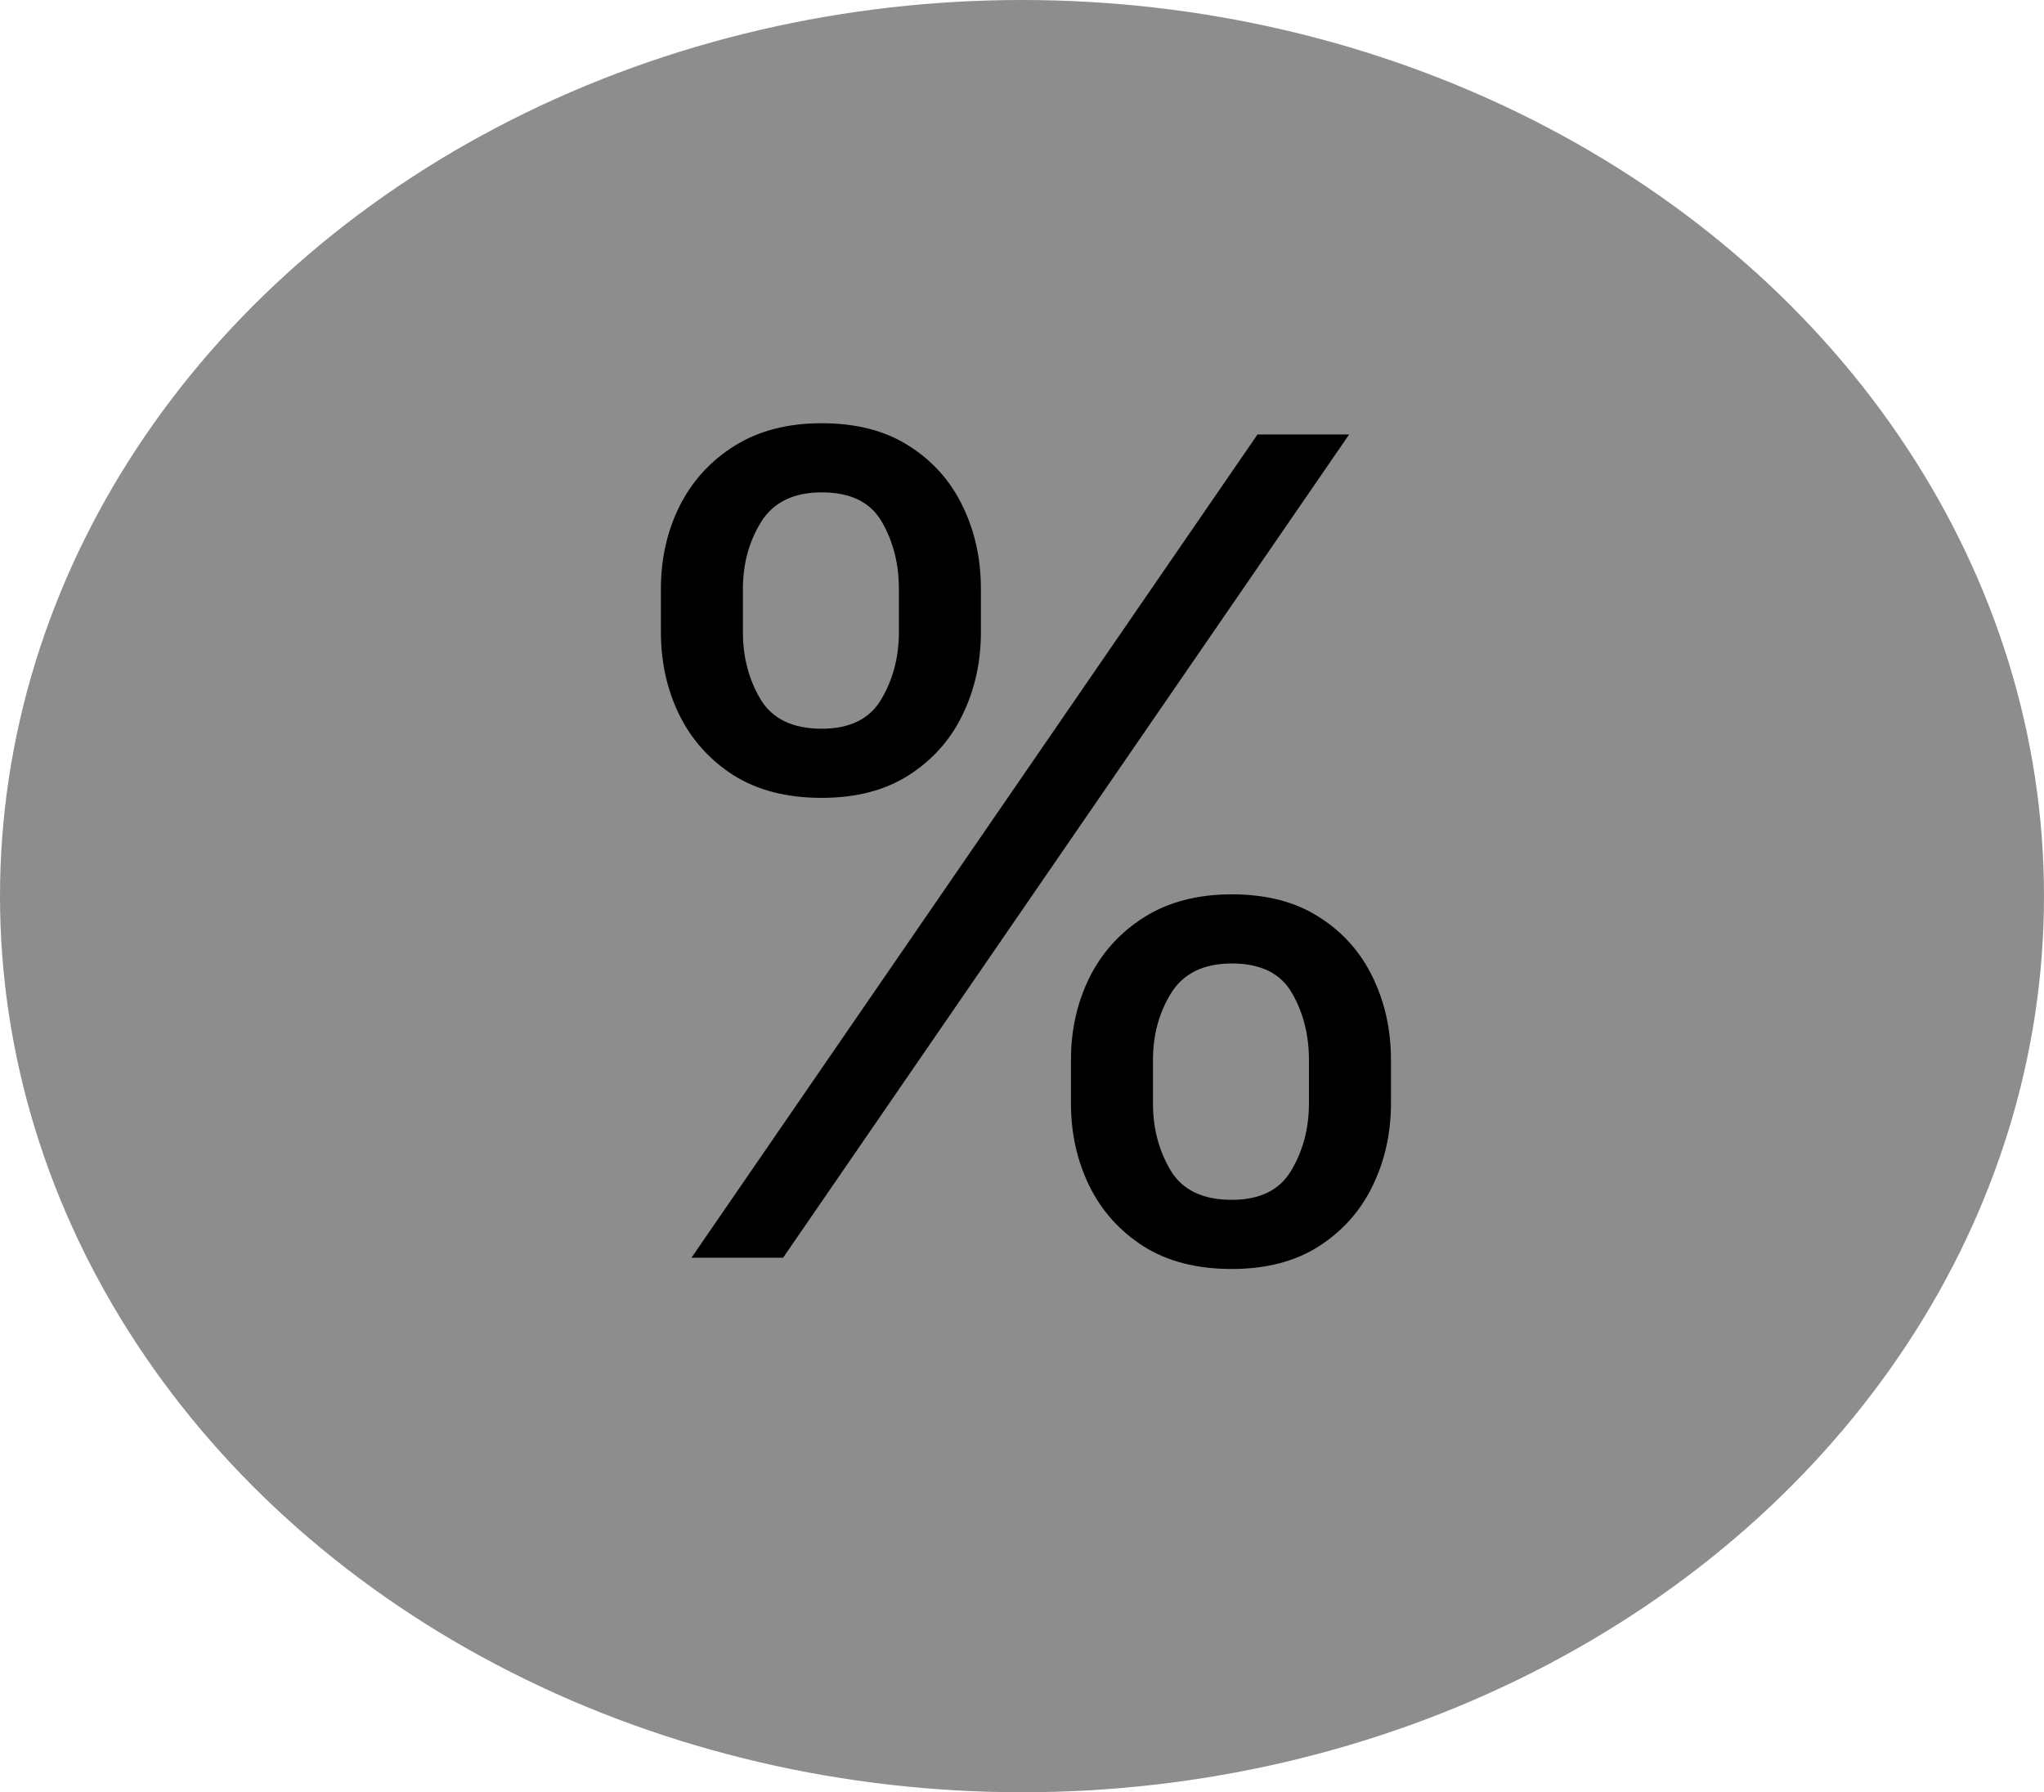 <svg width="65" height="57" viewBox="0 0 65 57" fill="none" xmlns="http://www.w3.org/2000/svg">
<g filter="url(#filter0_d_11_51)">
<ellipse cx="32.5" cy="28.5" rx="32.5" ry="28.5" fill="#8E8D8D"/>
<path d="M34.057 35.091V33.71C34.057 32.756 34.253 31.882 34.645 31.09C35.045 30.288 35.625 29.649 36.383 29.172C37.151 28.686 38.08 28.443 39.17 28.443C40.278 28.443 41.207 28.686 41.957 29.172C42.707 29.649 43.274 30.288 43.658 31.09C44.041 31.882 44.233 32.756 44.233 33.71V35.091C44.233 36.045 44.037 36.923 43.645 37.724C43.261 38.517 42.69 39.156 41.932 39.642C41.182 40.119 40.261 40.358 39.17 40.358C38.062 40.358 37.129 40.119 36.371 39.642C35.612 39.156 35.037 38.517 34.645 37.724C34.253 36.923 34.057 36.045 34.057 35.091ZM36.665 33.71V35.091C36.665 35.883 36.852 36.595 37.227 37.226C37.602 37.848 38.25 38.159 39.17 38.159C40.065 38.159 40.696 37.848 41.062 37.226C41.438 36.595 41.625 35.883 41.625 35.091V33.71C41.625 32.918 41.446 32.21 41.088 31.588C40.73 30.957 40.091 30.642 39.17 30.642C38.276 30.642 37.632 30.957 37.24 31.588C36.856 32.21 36.665 32.918 36.665 33.71ZM21.017 20.108V18.727C21.017 17.773 21.213 16.899 21.605 16.107C22.006 15.305 22.585 14.666 23.344 14.189C24.111 13.703 25.04 13.46 26.131 13.46C27.239 13.46 28.168 13.703 28.918 14.189C29.668 14.666 30.234 15.305 30.618 16.107C31.001 16.899 31.193 17.773 31.193 18.727V20.108C31.193 21.062 30.997 21.94 30.605 22.741C30.222 23.534 29.651 24.173 28.892 24.659C28.142 25.136 27.222 25.375 26.131 25.375C25.023 25.375 24.09 25.136 23.331 24.659C22.572 24.173 21.997 23.534 21.605 22.741C21.213 21.94 21.017 21.062 21.017 20.108ZM23.625 18.727V20.108C23.625 20.901 23.812 21.612 24.188 22.243C24.562 22.865 25.21 23.176 26.131 23.176C27.026 23.176 27.656 22.865 28.023 22.243C28.398 21.612 28.585 20.901 28.585 20.108V18.727C28.585 17.935 28.406 17.227 28.048 16.605C27.69 15.974 27.051 15.659 26.131 15.659C25.236 15.659 24.592 15.974 24.2 16.605C23.817 17.227 23.625 17.935 23.625 18.727ZM21.989 40L39.989 13.818H42.903L24.903 40H21.989Z" fill="black"/>
</g>
<defs>
<filter id="filter0_d_11_51" x="0" y="0" width="65" height="57" filterUnits="userSpaceOnUse" color-interpolation-filters="sRGB">
<feFlood flood-opacity="0" result="BackgroundImageFix"/>
<feColorMatrix in="SourceAlpha" type="matrix" values="0 0 0 0 0 0 0 0 0 0 0 0 0 0 0 0 0 0 127 0" result="hardAlpha"/>
<feOffset/>
<feComposite in2="hardAlpha" operator="out"/>
<feColorMatrix type="matrix" values="0 0 0 0 0.961 0 0 0 0 0.961 0 0 0 0 0.961 0 0 0 1 0"/>
<feBlend mode="normal" in2="BackgroundImageFix" result="effect1_dropShadow_11_51"/>
<feBlend mode="normal" in="SourceGraphic" in2="effect1_dropShadow_11_51" result="shape"/>
</filter>
</defs>
</svg>
